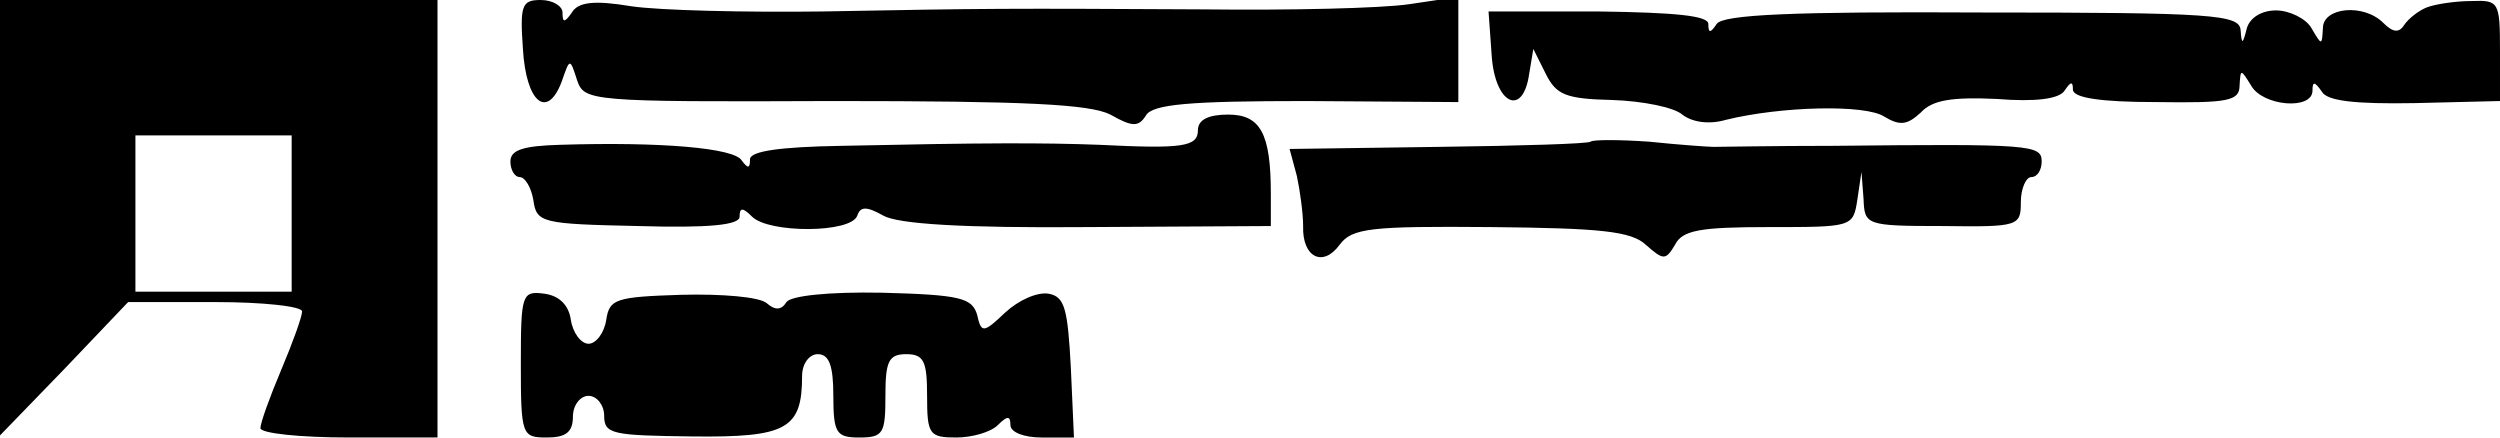 <?xml version="1.0" standalone="no"?>
<!DOCTYPE svg PUBLIC "-//W3C//DTD SVG 20010904//EN"
 "http://www.w3.org/TR/2001/REC-SVG-20010904/DTD/svg10.dtd">
<svg version="1.0" xmlns="http://www.w3.org/2000/svg"
 width="240pt" height="42pt" viewBox="0 0 240 42"
 preserveAspectRatio="xMidYMid meet">
<g transform="translate(0,42) scale(0.1,-0.1)"
fill="#000000" stroke="none">
<path d="M0 211 l0 -209 62 64 61 64 84 0 c45 0 83 -4 83 -9 0 -5 -9 -30 -20
-56 -11 -26 -20 -51 -20 -56 0 -5 38 -9 85 -9 l85 0 0 210 0 210 -210 0 -210
0 0 -209z m280 4 l0 -75 -75 0 -75 0 0 75 0 75 75 0 75 0 0 -75z"/>
<path d="M502 373 c3 -51 23 -68 37 -32 8 23 8 24 15 2 7 -20 11 -21 246 -20
185 0 246 -3 266 -13 21 -12 27 -12 34 -1 6 11 42 14 154 14 l146 -1 0 51 0
50 -47 -7 c-27 -4 -115 -6 -198 -5 -192 1 -204 1 -365 -2 -74 -1 -157 1 -184
5 -36 6 -51 4 -57 -6 -7 -10 -9 -10 -9 0 0 6 -9 12 -21 12 -18 0 -20 -5 -17
-47z"/>
<path d="M2330 413 c-8 -3 -18 -11 -22 -17 -5 -8 -11 -7 -20 2 -19 19 -58 15
-58 -5 -1 -17 -1 -17 -11 0 -5 9 -21 17 -34 17 -14 0 -25 -7 -28 -17 -4 -16
-5 -16 -6 -2 -1 15 -26 17 -248 17 -182 1 -249 -2 -255 -11 -6 -9 -8 -9 -8 0
0 8 -32 11 -106 12 l-105 0 3 -42 c3 -47 30 -60 36 -18 l4 24 12 -24 c10 -20
19 -24 64 -25 29 -1 59 -7 67 -14 9 -7 25 -10 42 -5 53 13 134 15 152 3 15 -9
22 -8 35 4 11 12 30 15 73 13 37 -3 60 0 65 8 6 9 8 9 8 1 0 -8 27 -12 80 -12
69 -1 80 1 80 16 1 16 1 16 11 0 11 -20 59 -24 59 -5 0 9 2 9 9 -1 5 -9 32
-12 89 -11 l82 2 0 48 c0 47 -1 49 -27 48 -16 0 -35 -3 -43 -6z"/>
<path d="M1150 295 c0 -16 -15 -18 -95 -14 -54 2 -109 2 -247 -1 -59 -1 -88
-5 -88 -13 0 -9 -2 -9 -8 -1 -7 12 -78 18 -174 15 -36 -1 -48 -5 -48 -16 0 -8
4 -15 9 -15 5 0 11 -10 13 -22 3 -22 8 -23 101 -25 68 -2 97 1 97 9 0 9 3 9
12 0 16 -16 95 -16 101 1 3 9 9 9 25 0 14 -8 76 -12 196 -11 l176 1 0 31 c0
58 -10 76 -41 76 -19 0 -29 -5 -29 -15z"/>
<path d="M1527 284 c-2 -2 -67 -4 -146 -5 l-143 -2 7 -26 c3 -14 6 -36 6 -48
-1 -30 19 -40 35 -18 12 16 29 18 145 17 106 -1 135 -4 149 -17 17 -15 19 -15
28 0 7 14 24 17 90 17 80 0 81 0 85 26 l4 27 2 -26 c1 -25 2 -26 76 -26 73 -1
75 0 75 23 0 13 5 24 10 24 6 0 10 7 10 15 0 16 -10 17 -200 15 -58 0 -109 -1
-115 -1 -5 0 -33 2 -62 5 -29 2 -54 2 -56 0z"/>
<path d="M500 71 c0 -69 1 -71 25 -71 18 0 25 5 25 20 0 11 7 20 15 20 8 0 15
-9 15 -19 0 -18 8 -19 85 -20 90 -1 105 7 105 58 0 12 7 21 15 21 11 0 15 -11
15 -40 0 -36 3 -40 25 -40 23 0 25 4 25 40 0 33 3 40 20 40 17 0 20 -7 20 -40
0 -37 2 -40 28 -40 15 0 33 5 40 12 9 9 12 9 12 0 0 -7 13 -12 30 -12 l31 0
-3 67 c-3 57 -6 68 -21 71 -11 2 -29 -6 -42 -18 -21 -20 -23 -20 -27 -2 -5 16
-16 19 -91 21 -52 1 -88 -3 -92 -9 -5 -8 -11 -8 -19 -1 -7 6 -43 9 -82 8 -63
-2 -69 -4 -72 -24 -2 -13 -10 -23 -17 -23 -7 0 -15 10 -17 23 -2 14 -11 23
-25 25 -22 3 -23 0 -23 -67z"/>
</g>
</svg>
